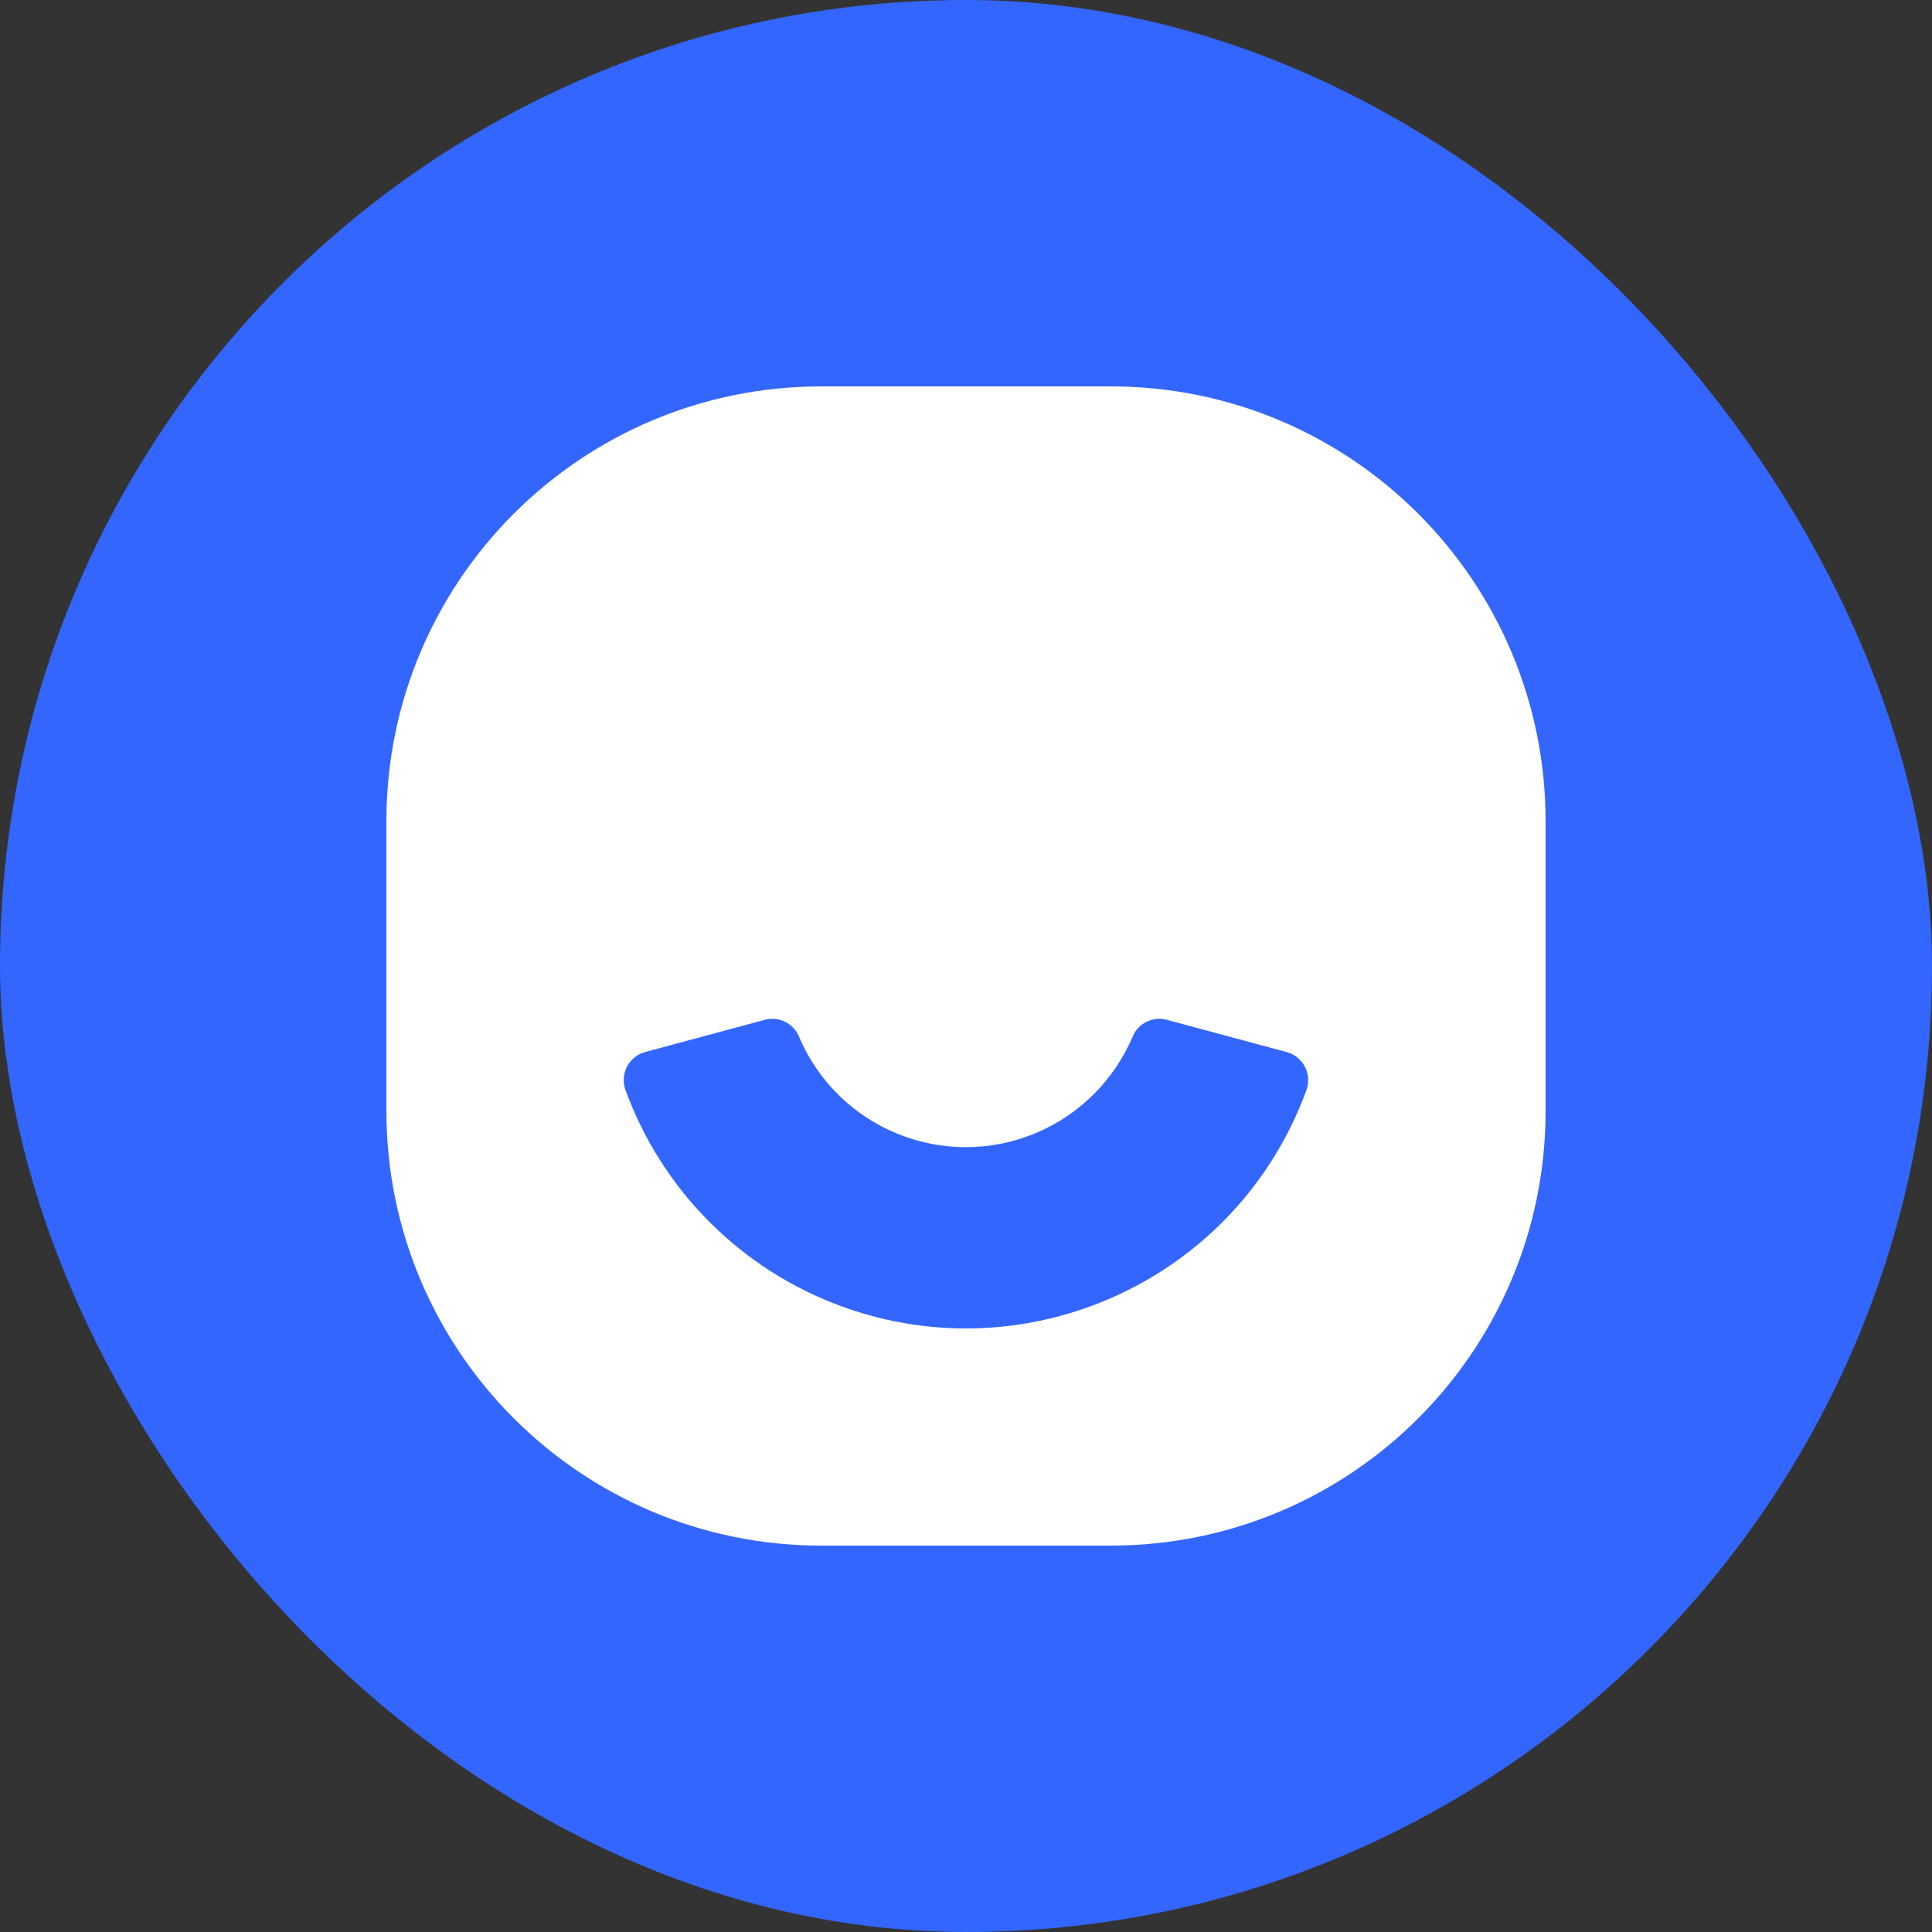 <svg width="60" height="60" viewBox="0 0 60 60" fill="none" xmlns="http://www.w3.org/2000/svg">
<rect x="0" y="0" width="60" height="60" fill="#333333" stroke="none"/>
<rect width="60" height="60" rx="30" fill="#3366FF"/>
<path d="M34.501 12H25.5C18.044 12.001 12 18.045 12 25.501V34.501C12.001 41.956 18.044 47.999 25.499 48H34.499C41.956 48 48 41.956 48 34.5C48 34.5 48 34.499 48 34.499V25.499C47.998 18.044 41.956 12.002 34.501 12ZM40.571 33.857C38.441 39.696 31.981 42.702 26.143 40.572C23.023 39.434 20.566 36.977 19.427 33.857C19.254 33.39 19.492 32.87 19.959 32.696C19.985 32.687 20.011 32.679 20.038 32.671L23.752 31.671C24.184 31.555 24.635 31.774 24.811 32.186C26.018 35.049 29.317 36.391 32.181 35.183C33.532 34.613 34.608 33.537 35.178 32.186C35.353 31.774 35.805 31.554 36.237 31.671L39.951 32.671C40.434 32.797 40.723 33.29 40.598 33.772C40.59 33.801 40.581 33.829 40.571 33.857Z" fill="white"/>
</svg>
